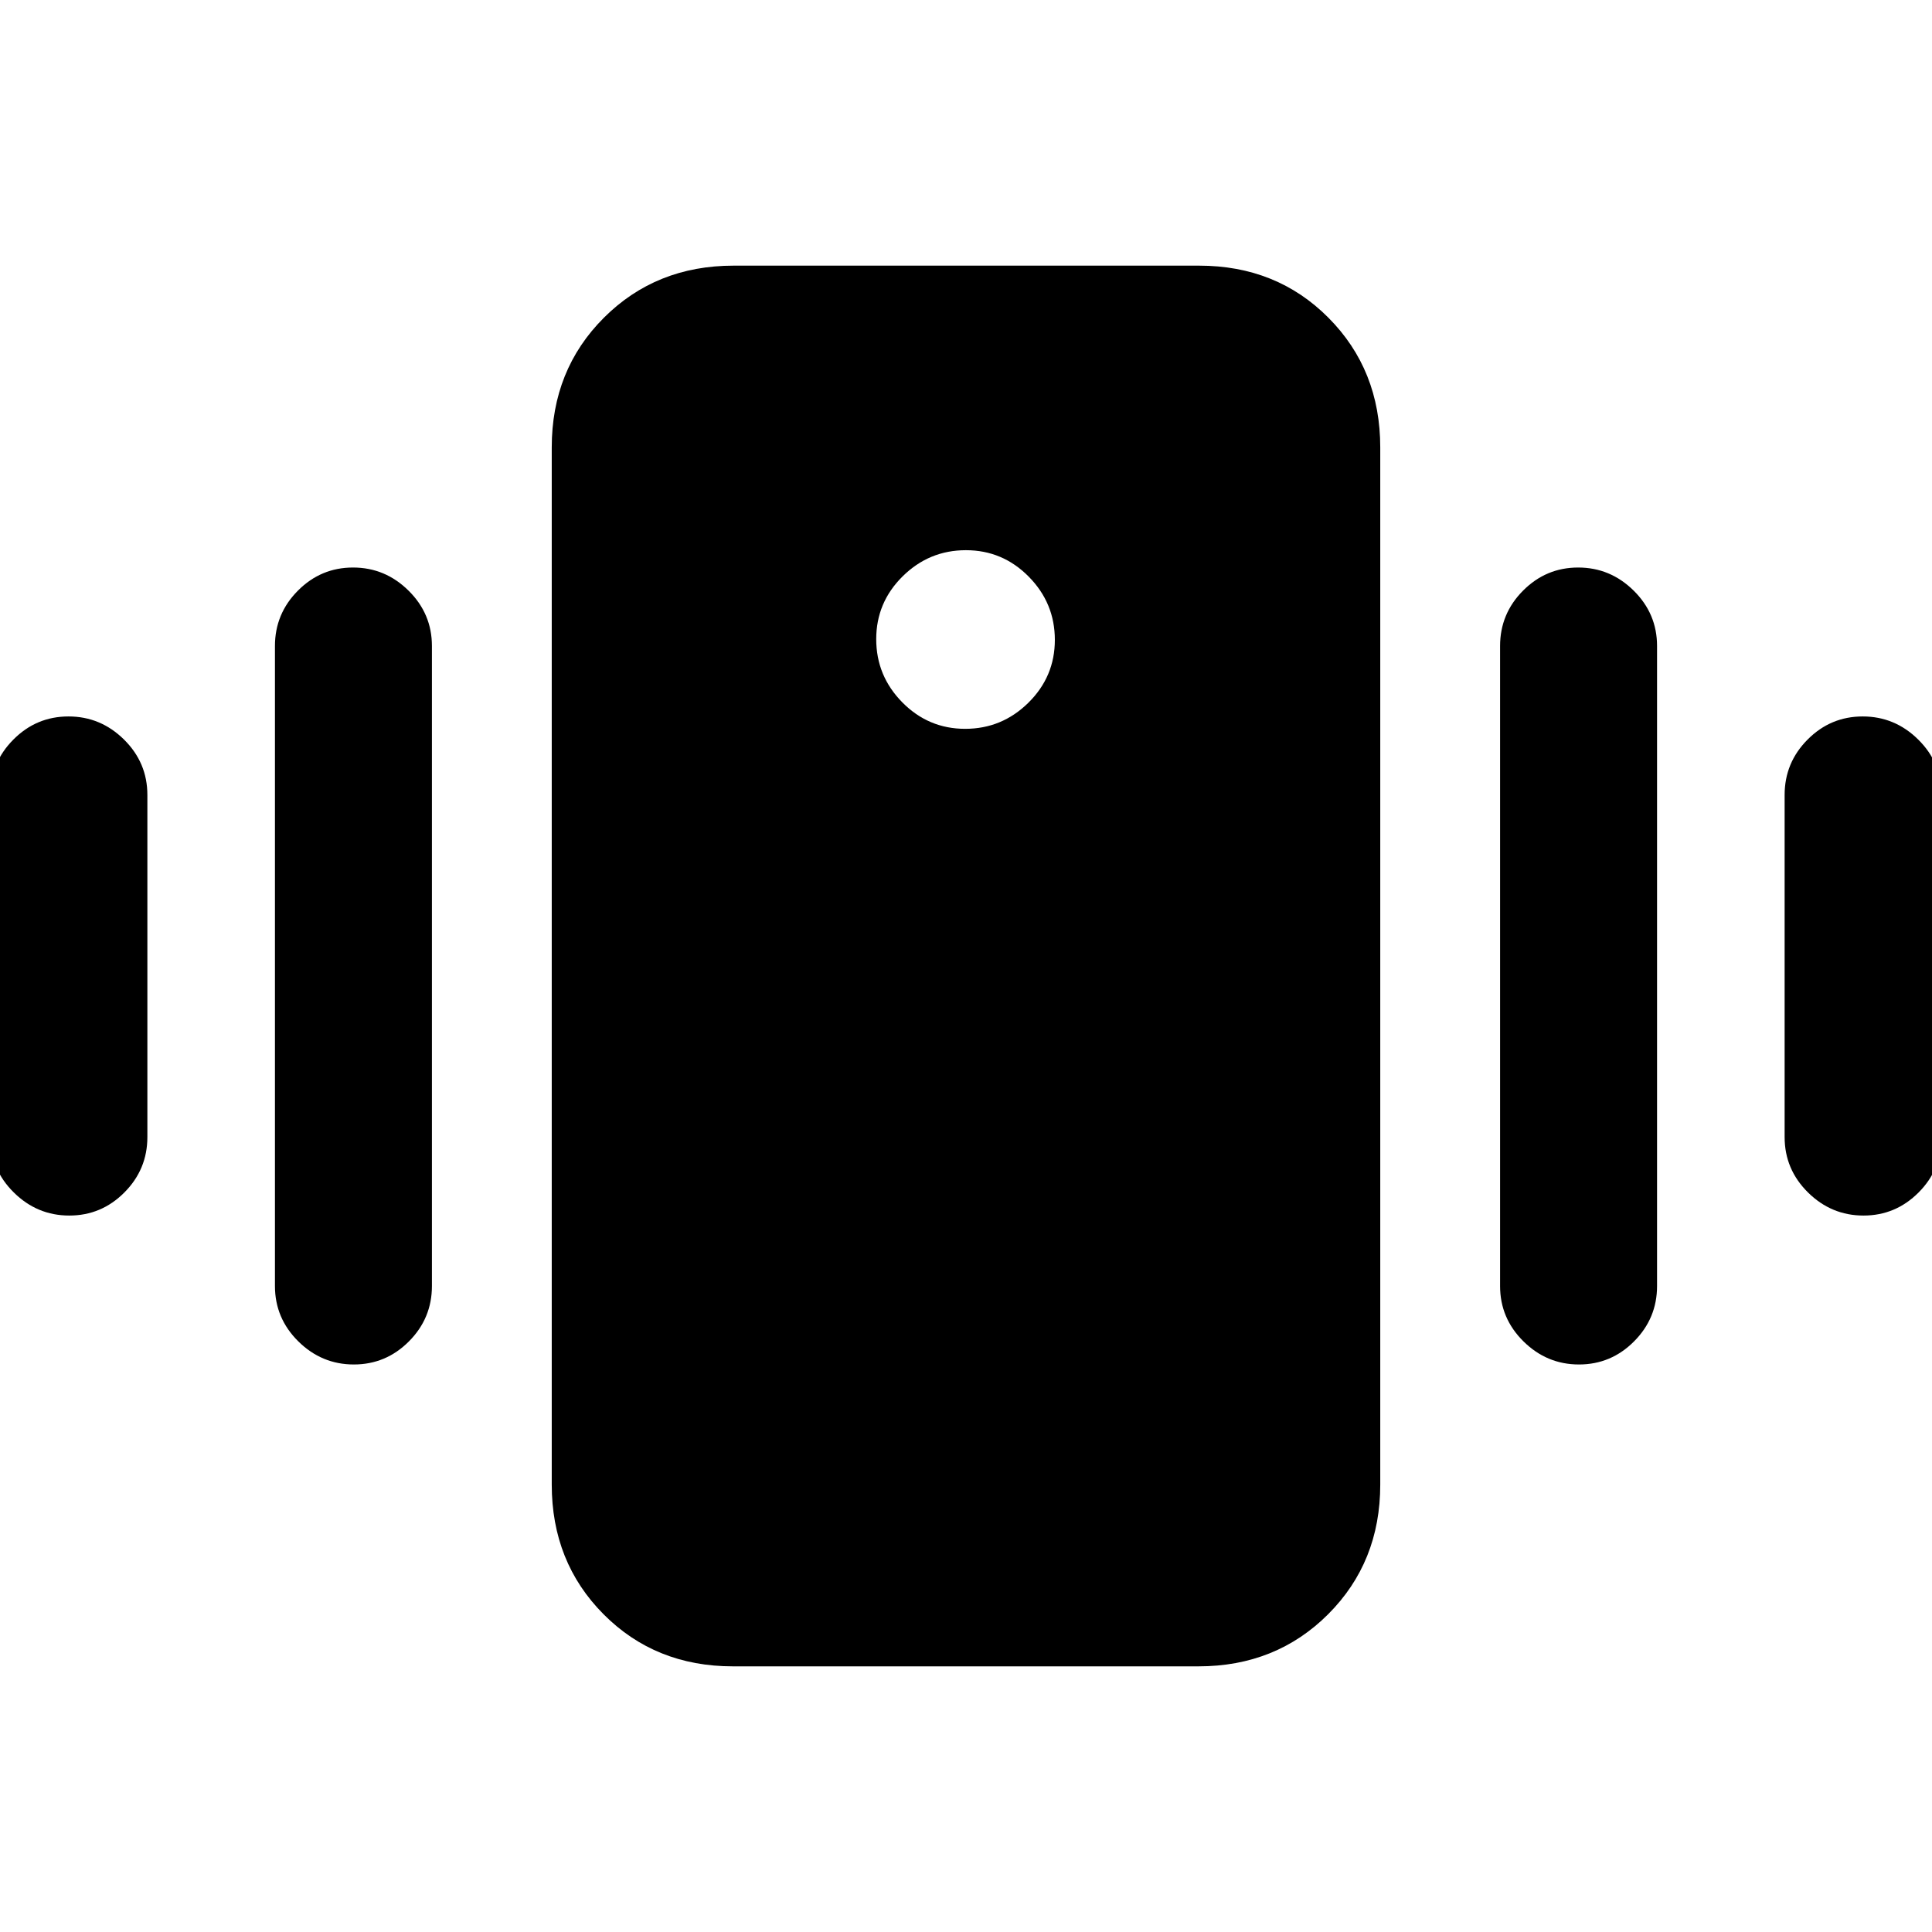 <svg xmlns="http://www.w3.org/2000/svg" height="20" viewBox="0 -960 960 960" width="20"><path d="M364.19-132q-38.55 0-64.29-25.89-25.74-25.89-25.74-64.42v-515.38q0-38.53 25.9-64.42Q325.97-828 364.52-828h231.29q38.55 0 64.29 25.89 25.74 25.89 25.74 64.42v515.38q0 38.53-25.9 64.42Q634.03-132 595.48-132H364.19Zm115.4-465.85q18.26 0 31.41-12.97 13.15-12.97 13.15-31.23 0-18.26-12.97-31.41-12.97-13.15-31.23-13.15-18.26 0-31.41 12.97-13.15 12.97-13.15 31.23 0 18.26 12.97 31.41 12.97 13.15 31.23 13.15ZM-4.77-395v-170q0-16.05 11.42-27.52Q18.07-604 34.04-604q15.96 0 27.58 11.48Q73.23-581.05 73.23-565v170q0 16.05-11.42 27.52Q50.4-356 34.43-356q-15.97 0-27.58-11.48Q-4.77-378.95-4.77-395Zm141.39 74v-318q0-16.05 11.42-27.52Q159.45-678 175.42-678q15.97 0 27.58 11.48 11.62 11.47 11.62 27.52v318q0 16.05-11.42 27.52Q191.78-282 175.81-282q-15.96 0-27.58-11.48-11.61-11.47-11.61-27.52Zm750.15-74v-170q0-16.05 11.42-27.52Q909.6-604 925.57-604q15.97 0 27.58 11.48 11.62 11.47 11.62 27.52v170q0 16.05-11.42 27.52Q941.93-356 925.96-356q-15.96 0-27.58-11.48-11.61-11.47-11.61-27.52Zm-141.39 74v-318q0-16.05 11.42-27.52Q768.22-678 784.19-678q15.96 0 27.58 11.48 11.61 11.47 11.61 27.52v318q0 16.05-11.42 27.52Q800.55-282 784.58-282q-15.97 0-27.58-11.48-11.62-11.47-11.62-27.52Z"/></svg>